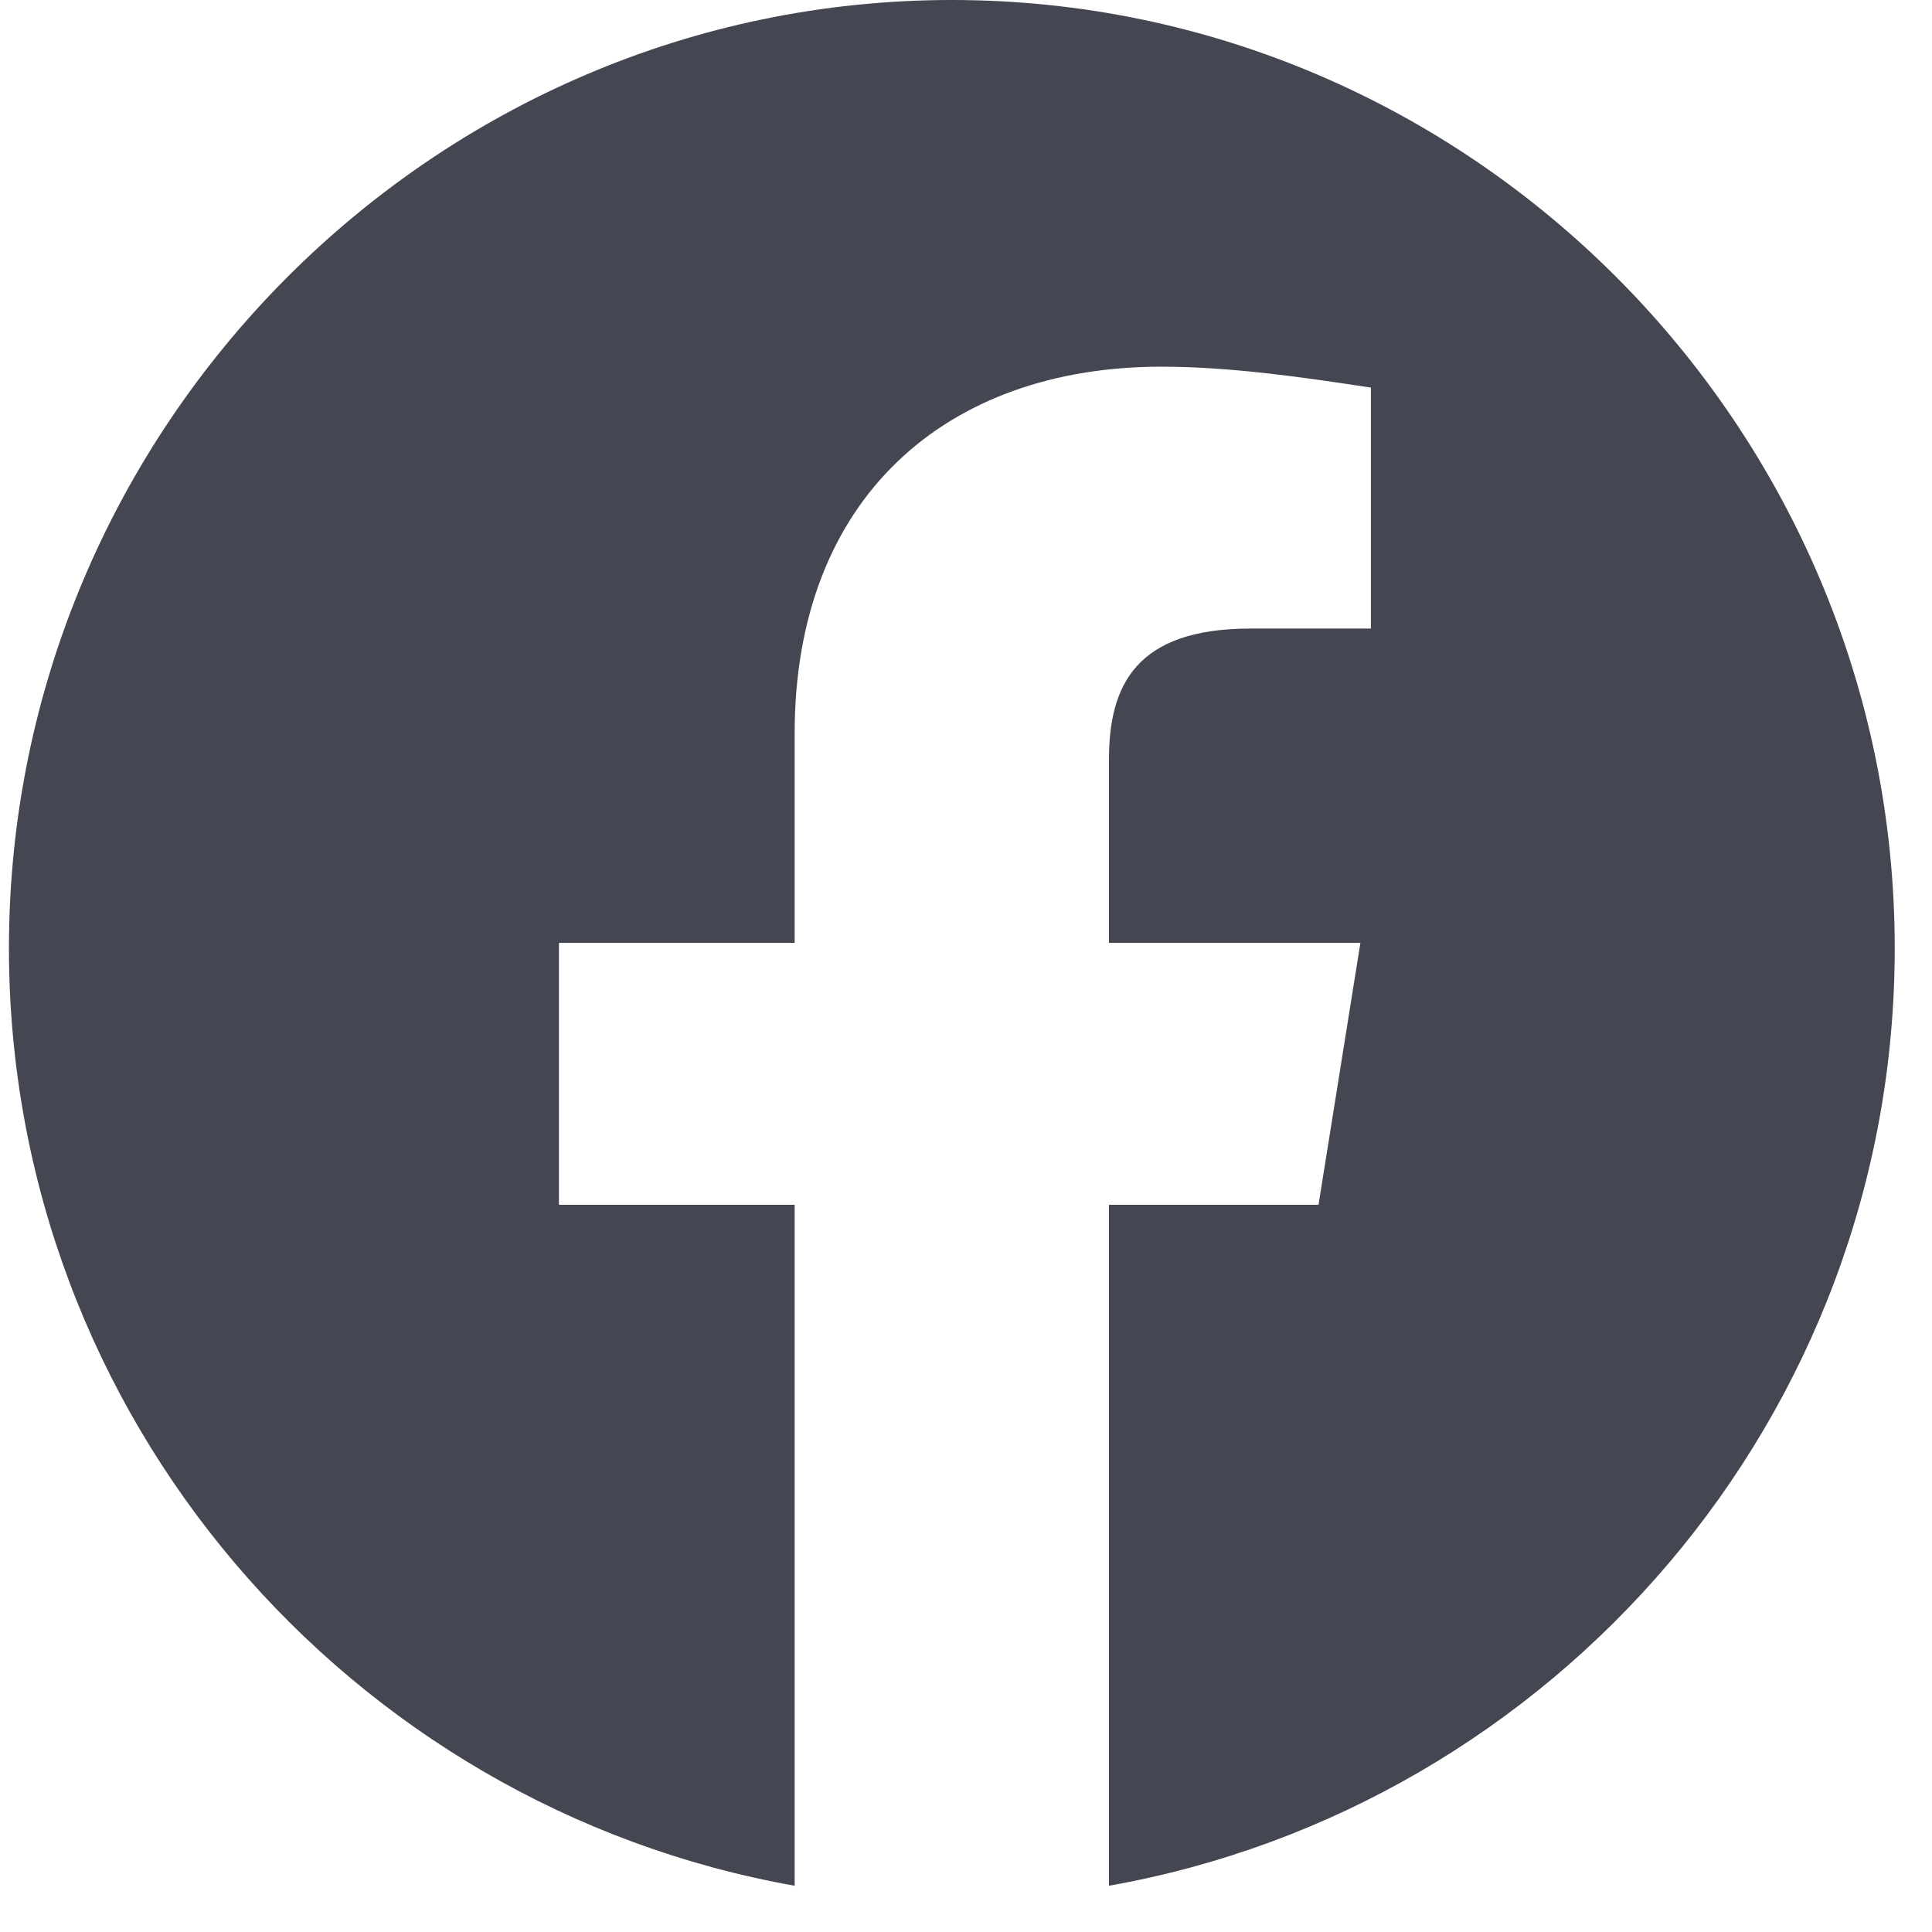 <svg width="35" height="35" viewBox="0 0 35 35" fill="none" xmlns="http://www.w3.org/2000/svg">
<path fill-rule="evenodd" clip-rule="evenodd" d="M0.162 17.177C0.162 25.669 6.33 32.731 14.396 34.162V21.826H10.126V17.081H14.396V13.285C14.396 9.015 17.148 6.643 21.039 6.643C22.273 6.643 23.601 6.832 24.835 7.022V11.387H22.652C20.565 11.387 20.09 12.431 20.09 13.76V17.081H24.645L23.886 21.826H20.09V34.162C28.156 32.731 34.325 25.669 34.325 17.177C34.325 7.729 26.638 0 17.243 0C7.849 0 0.162 7.729 0.162 17.177Z" fill="#444752"/>
</svg>
